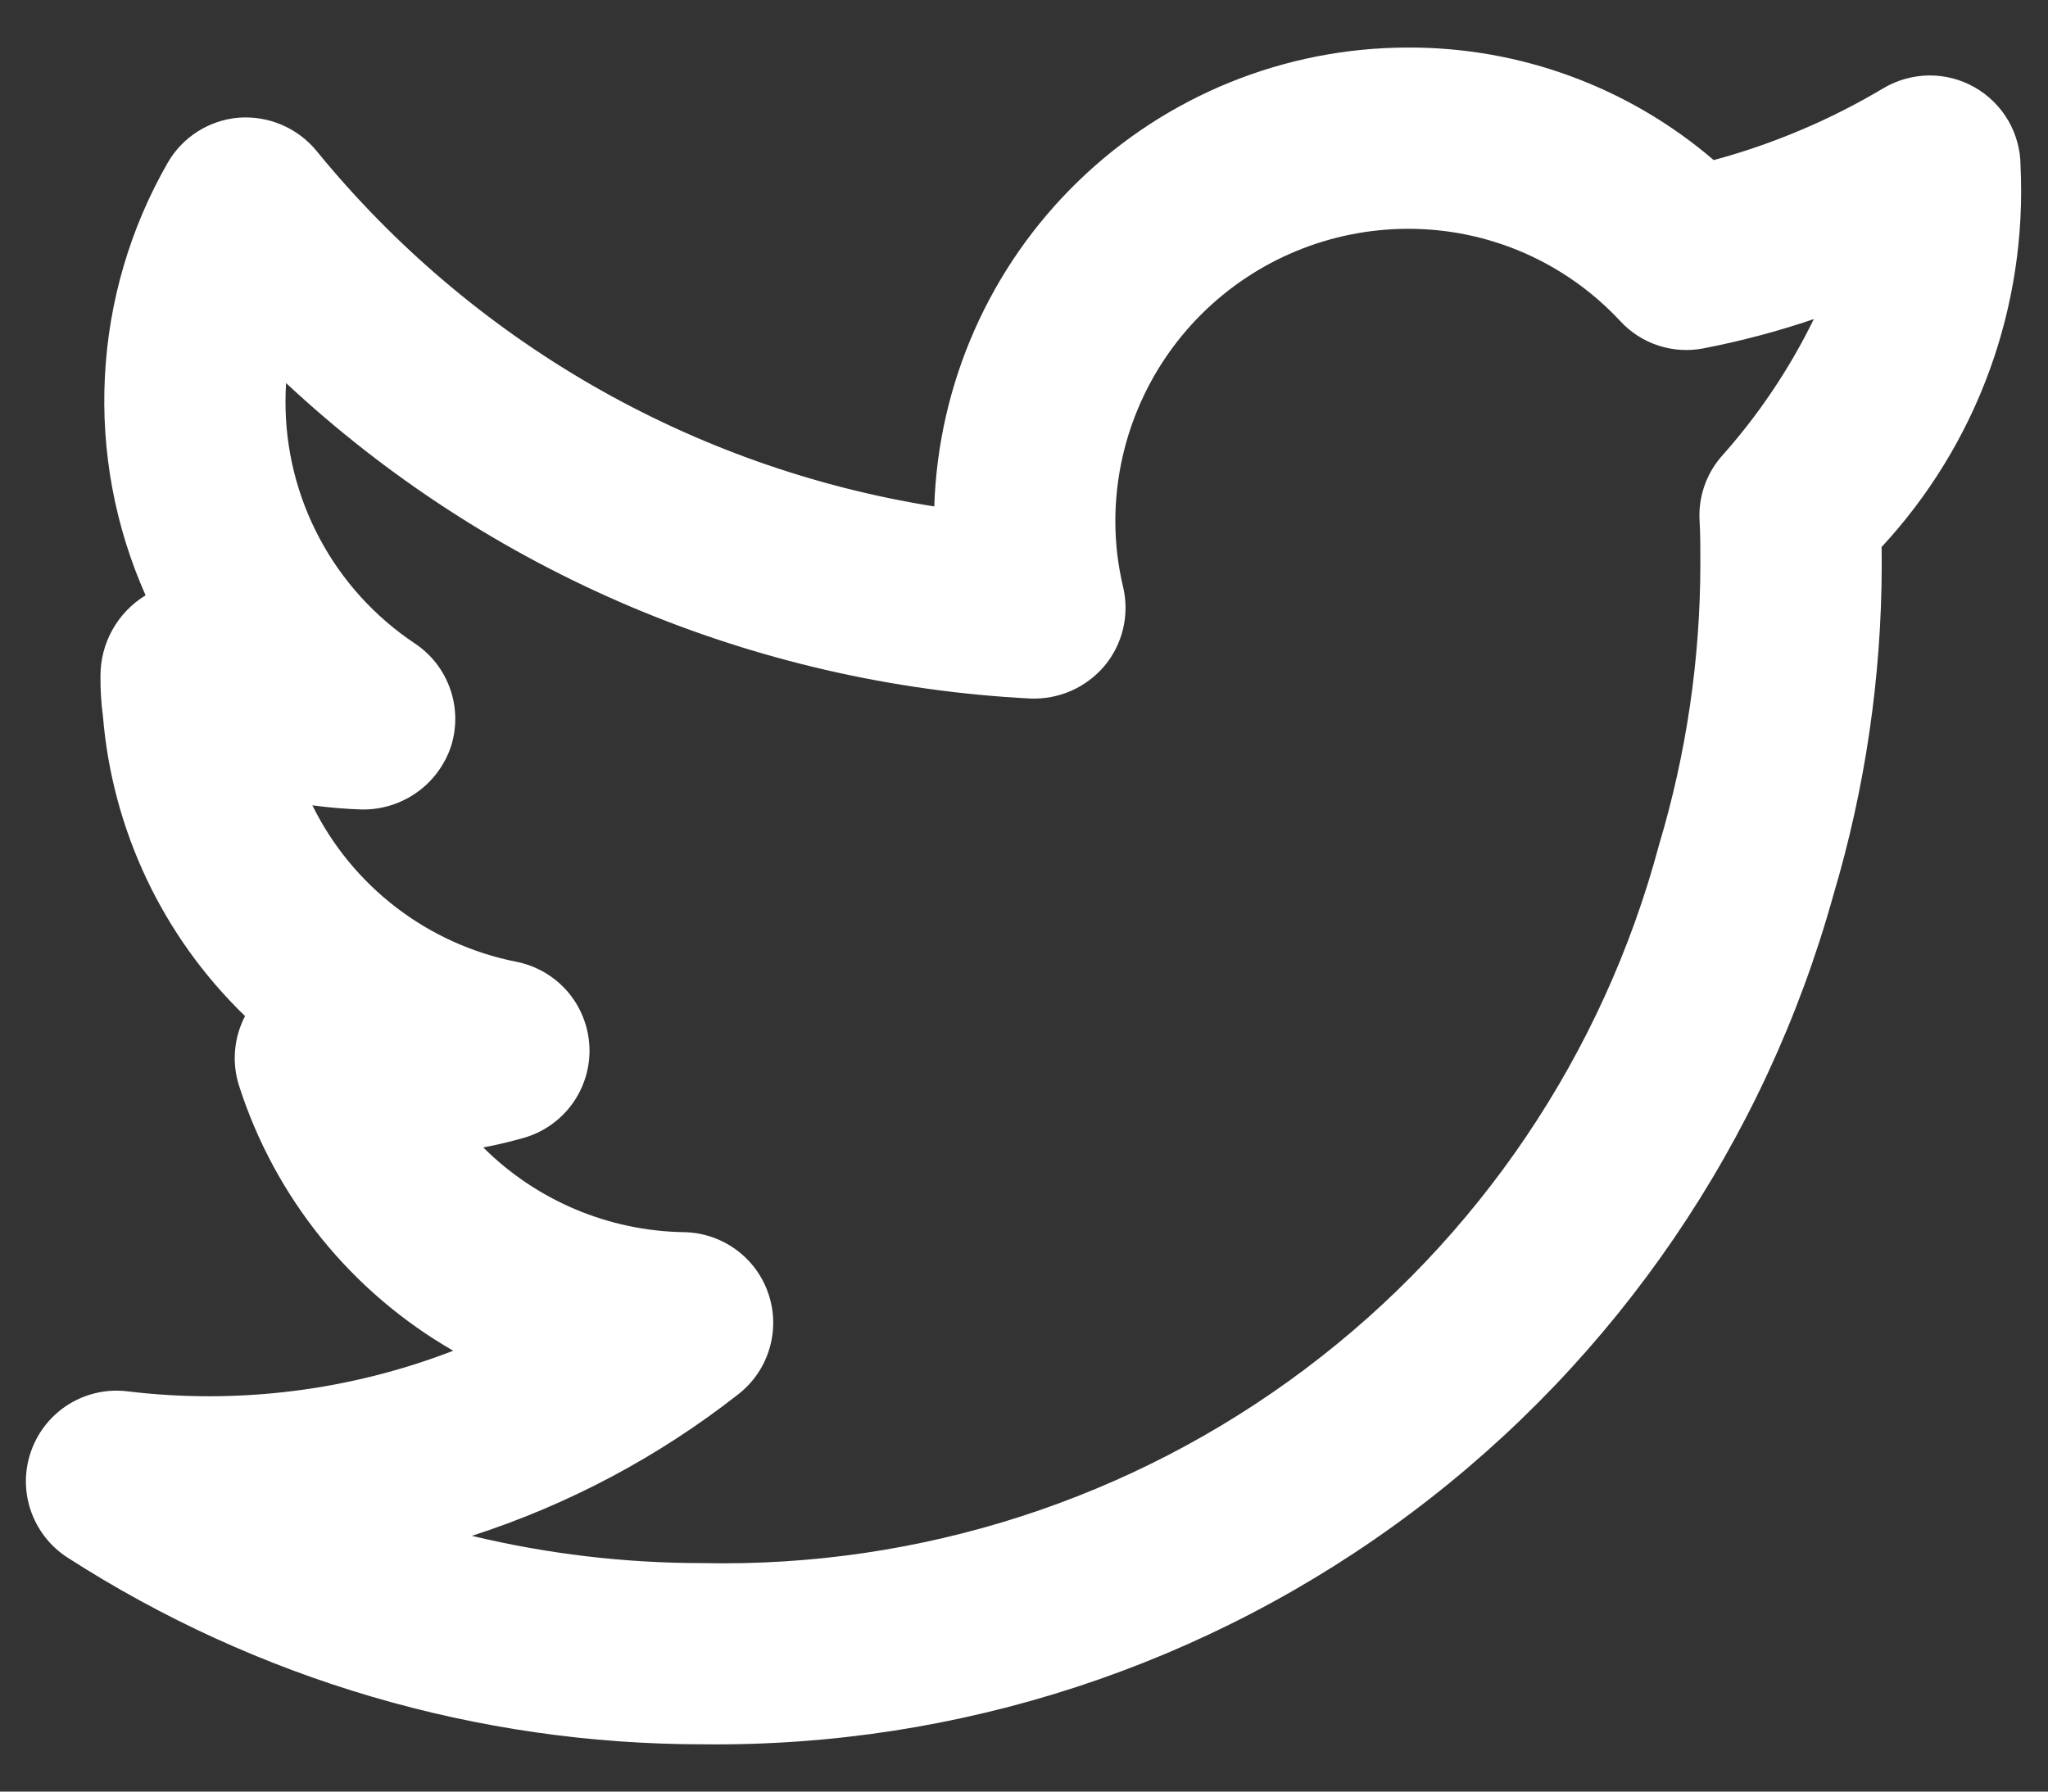 <svg width="32" height="28" viewBox="0 0 32 28" fill="none" xmlns="http://www.w3.org/2000/svg">
<rect x="0" y="0" width="32" height="28" fill="#333333" stroke="none"/>
<path d="M31.571 2.596C31.571 2.346 31.504 2.1 31.379 1.884C31.253 1.668 31.072 1.489 30.855 1.365C30.638 1.241 30.392 1.177 30.142 1.179C29.892 1.182 29.646 1.25 29.431 1.377C28.602 1.872 27.709 2.25 26.777 2.502C25.446 1.361 23.75 0.736 21.997 0.743C20.074 0.745 18.227 1.494 16.847 2.833C15.466 4.171 14.66 5.994 14.598 7.915C10.806 7.311 7.37 5.332 4.944 2.356C4.798 2.179 4.612 2.04 4.4 1.95C4.189 1.86 3.959 1.822 3.73 1.839C3.501 1.858 3.28 1.933 3.087 2.056C2.893 2.179 2.732 2.348 2.618 2.548C2.034 3.567 1.698 4.711 1.639 5.885C1.579 7.058 1.797 8.23 2.275 9.304L2.273 9.305C2.057 9.437 1.879 9.623 1.756 9.844C1.633 10.064 1.569 10.313 1.57 10.566C1.568 10.774 1.58 10.982 1.608 11.188C1.753 12.97 2.543 14.638 3.829 15.88C3.742 16.046 3.689 16.229 3.673 16.416C3.657 16.603 3.678 16.792 3.736 16.971C4.297 18.719 5.49 20.195 7.082 21.11C5.465 21.735 3.718 21.953 1.996 21.745C1.678 21.705 1.355 21.775 1.082 21.942C0.808 22.11 0.599 22.366 0.49 22.668C0.38 22.969 0.376 23.299 0.479 23.603C0.582 23.907 0.784 24.168 1.054 24.342C4.015 26.248 7.463 27.262 10.985 27.261C14.979 27.306 18.876 26.03 22.069 23.631C25.263 21.232 27.574 17.845 28.644 13.997C29.144 12.321 29.399 10.581 29.402 8.832L29.4 8.549C30.14 7.751 30.713 6.813 31.086 5.791C31.458 4.769 31.623 3.682 31.571 2.596ZM26.887 7.146C26.653 7.423 26.534 7.779 26.556 8.141C26.57 8.374 26.568 8.609 26.568 8.832C26.565 10.31 26.349 11.779 25.925 13.195C25.052 16.47 23.105 19.357 20.396 21.394C17.688 23.431 14.373 24.5 10.985 24.429C9.768 24.43 8.556 24.287 7.373 24.003C8.882 23.516 10.293 22.766 11.54 21.787C11.77 21.606 11.939 21.359 12.022 21.078C12.106 20.798 12.101 20.498 12.007 20.221C11.914 19.944 11.737 19.702 11.5 19.53C11.264 19.357 10.98 19.262 10.688 19.257C9.51 19.239 8.385 18.764 7.551 17.933C7.763 17.893 7.973 17.843 8.181 17.784C8.487 17.697 8.755 17.509 8.942 17.252C9.128 16.994 9.223 16.681 9.21 16.363C9.196 16.045 9.077 15.741 8.87 15.499C8.663 15.258 8.38 15.093 8.068 15.031C7.385 14.896 6.741 14.605 6.189 14.181C5.636 13.757 5.188 13.211 4.881 12.586C5.137 12.621 5.394 12.643 5.653 12.651C5.96 12.656 6.26 12.563 6.511 12.386C6.762 12.209 6.949 11.956 7.047 11.665C7.14 11.372 7.136 11.056 7.033 10.765C6.931 10.474 6.737 10.225 6.48 10.055C5.857 9.639 5.346 9.076 4.994 8.415C4.641 7.755 4.458 7.017 4.461 6.268C4.461 6.174 4.464 6.079 4.47 5.987C7.645 8.949 11.764 10.695 16.101 10.917C16.32 10.925 16.538 10.884 16.738 10.796C16.939 10.707 17.116 10.574 17.258 10.407C17.398 10.239 17.498 10.04 17.548 9.827C17.599 9.614 17.599 9.392 17.55 9.179C17.469 8.841 17.427 8.494 17.427 8.146C17.428 6.935 17.91 5.773 18.767 4.916C19.624 4.06 20.785 3.578 21.997 3.576C22.62 3.574 23.238 3.702 23.809 3.95C24.381 4.199 24.895 4.564 25.319 5.021C25.482 5.197 25.688 5.328 25.916 5.402C26.145 5.476 26.388 5.49 26.624 5.443C27.206 5.33 27.779 5.178 28.341 4.987C27.958 5.77 27.469 6.497 26.887 7.146Z" fill="white"/>
</svg>
